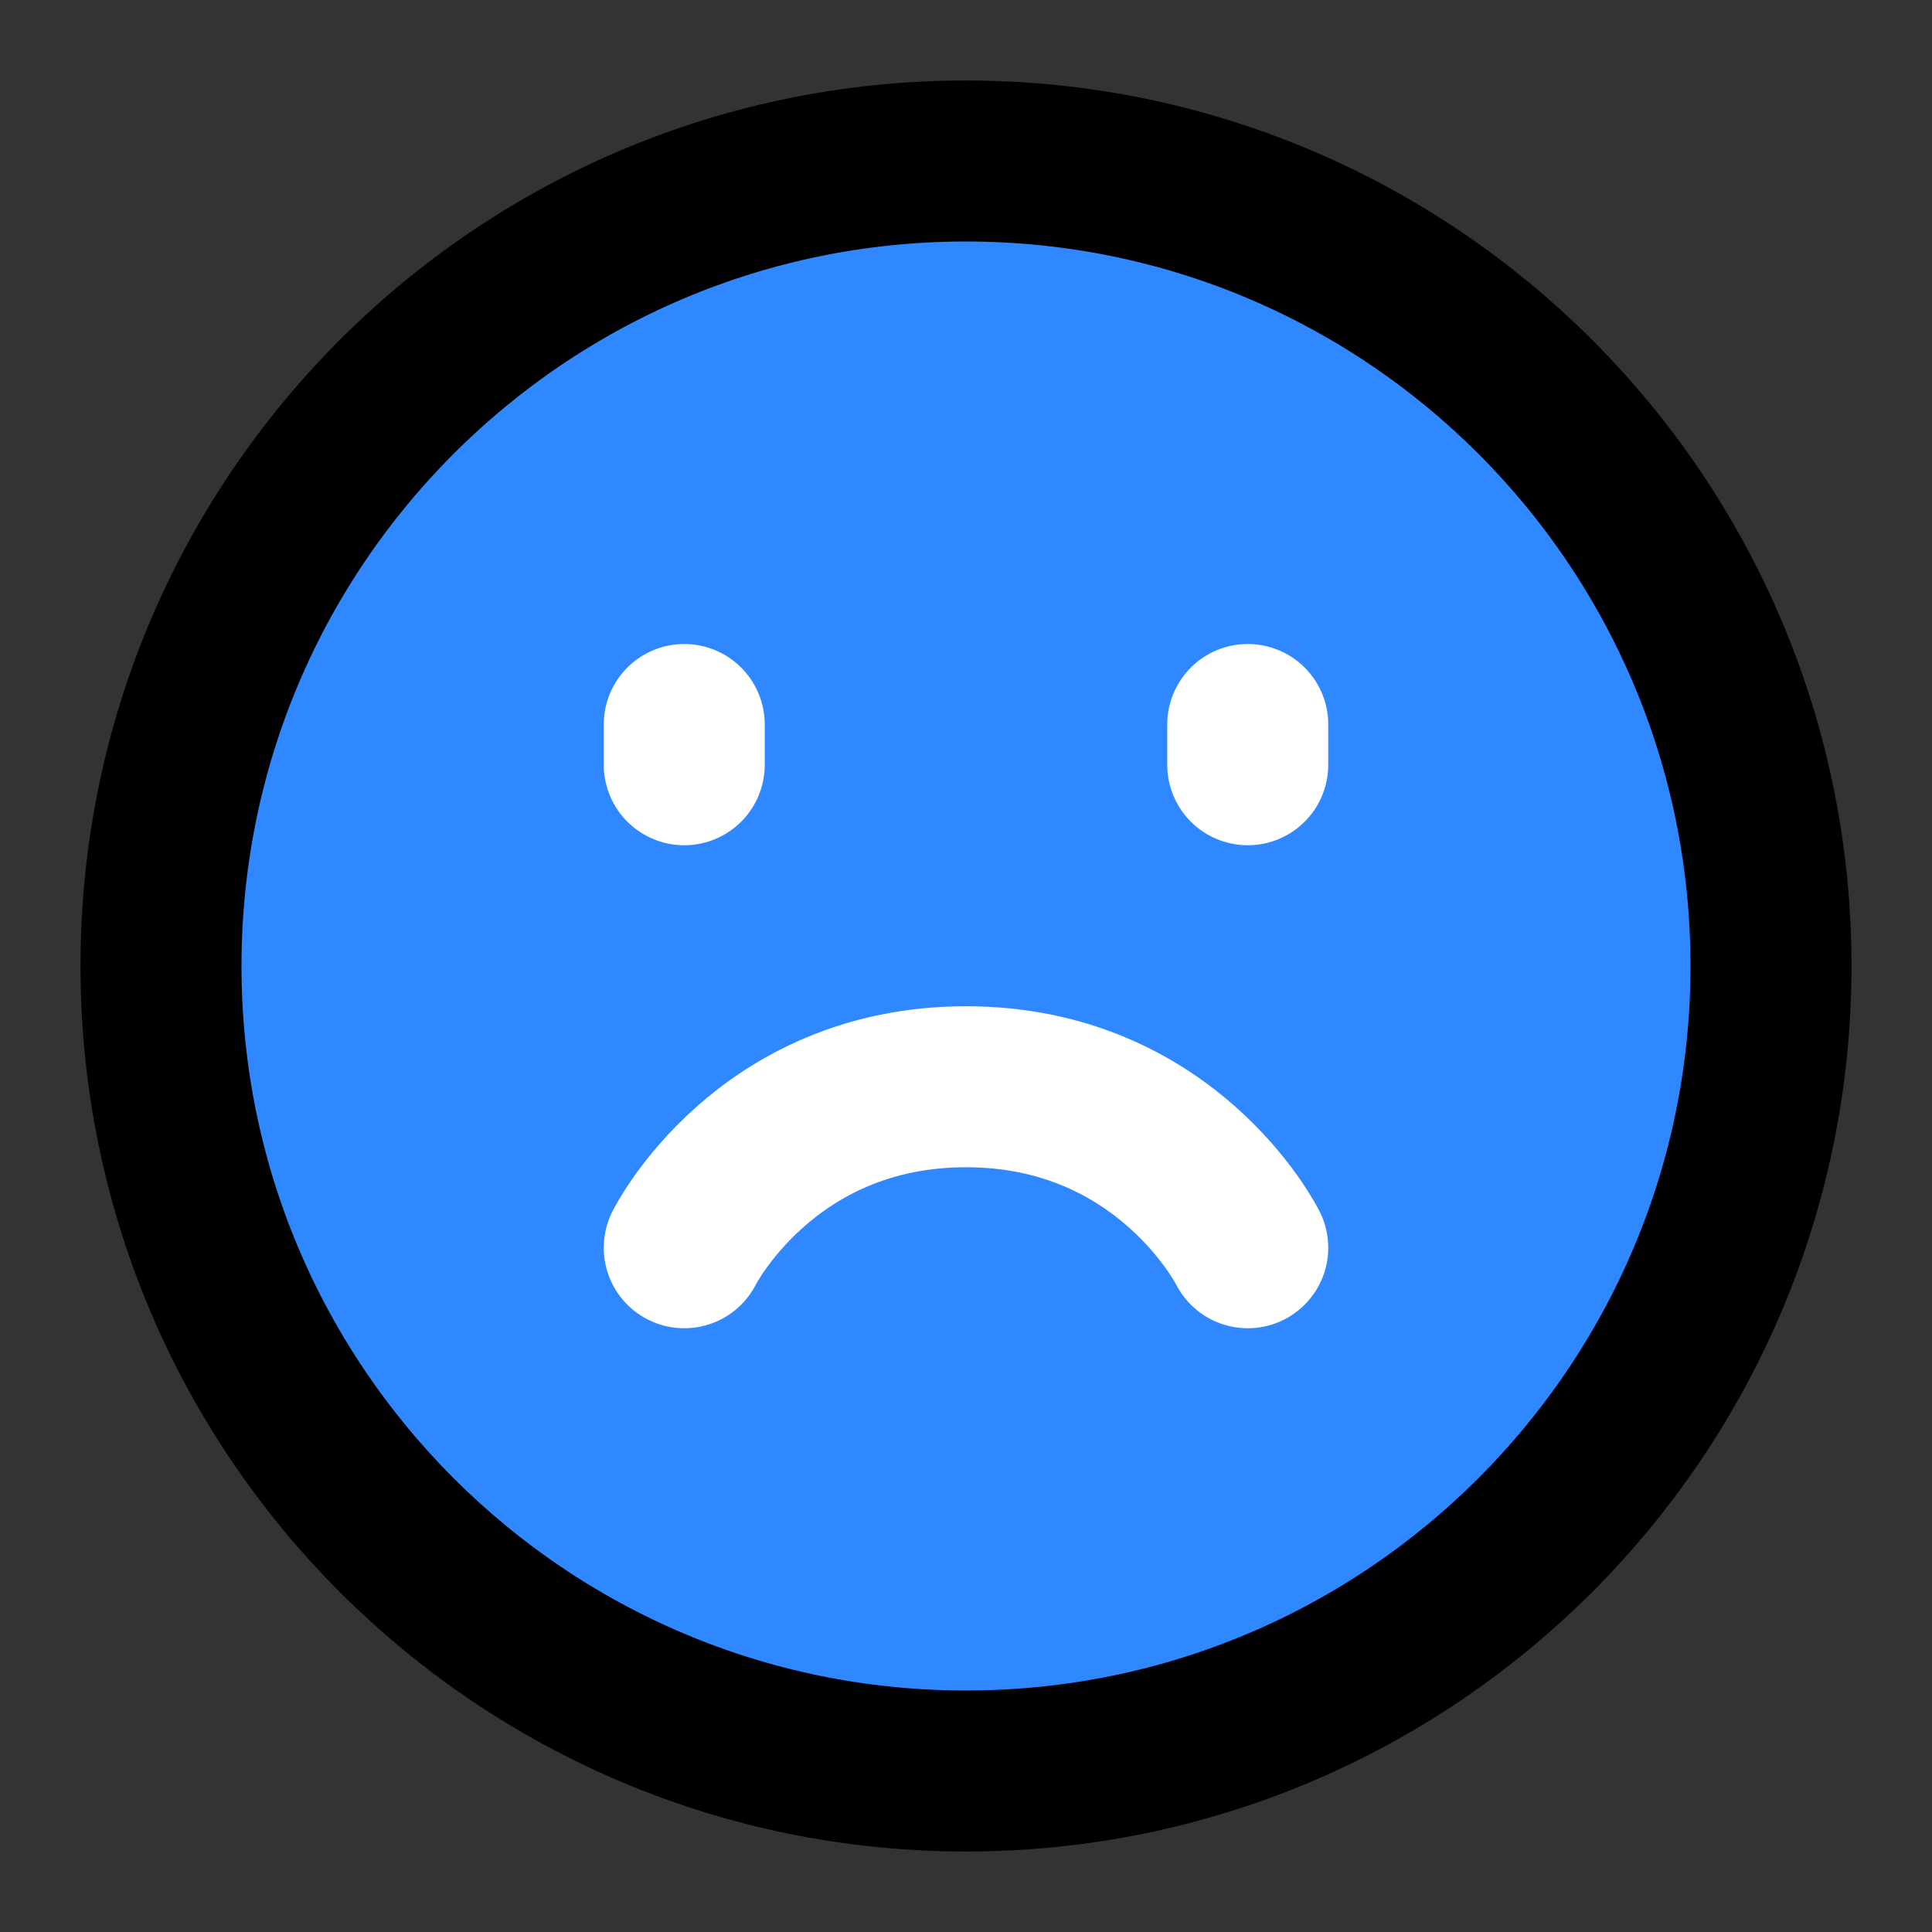 <svg width="48" height="48" fill="none" xmlns="http://www.w3.org/2000/svg"><rect width="100%" height="100%" fill="#333333" stroke="none"/><path d="M24 44c11.046 0 20-8.954 20-20S35.046 4 24 4 4 12.954 4 24s8.954 20 20 20Z" fill="#2F88FF" stroke="#000" stroke-width="4" stroke-linejoin="round"/><path d="M31 18v1M17 18v1M31 31s-2-4-7-4-7 4-7 4" stroke="#fff" stroke-width="4" stroke-linecap="round" stroke-linejoin="round"/></svg>